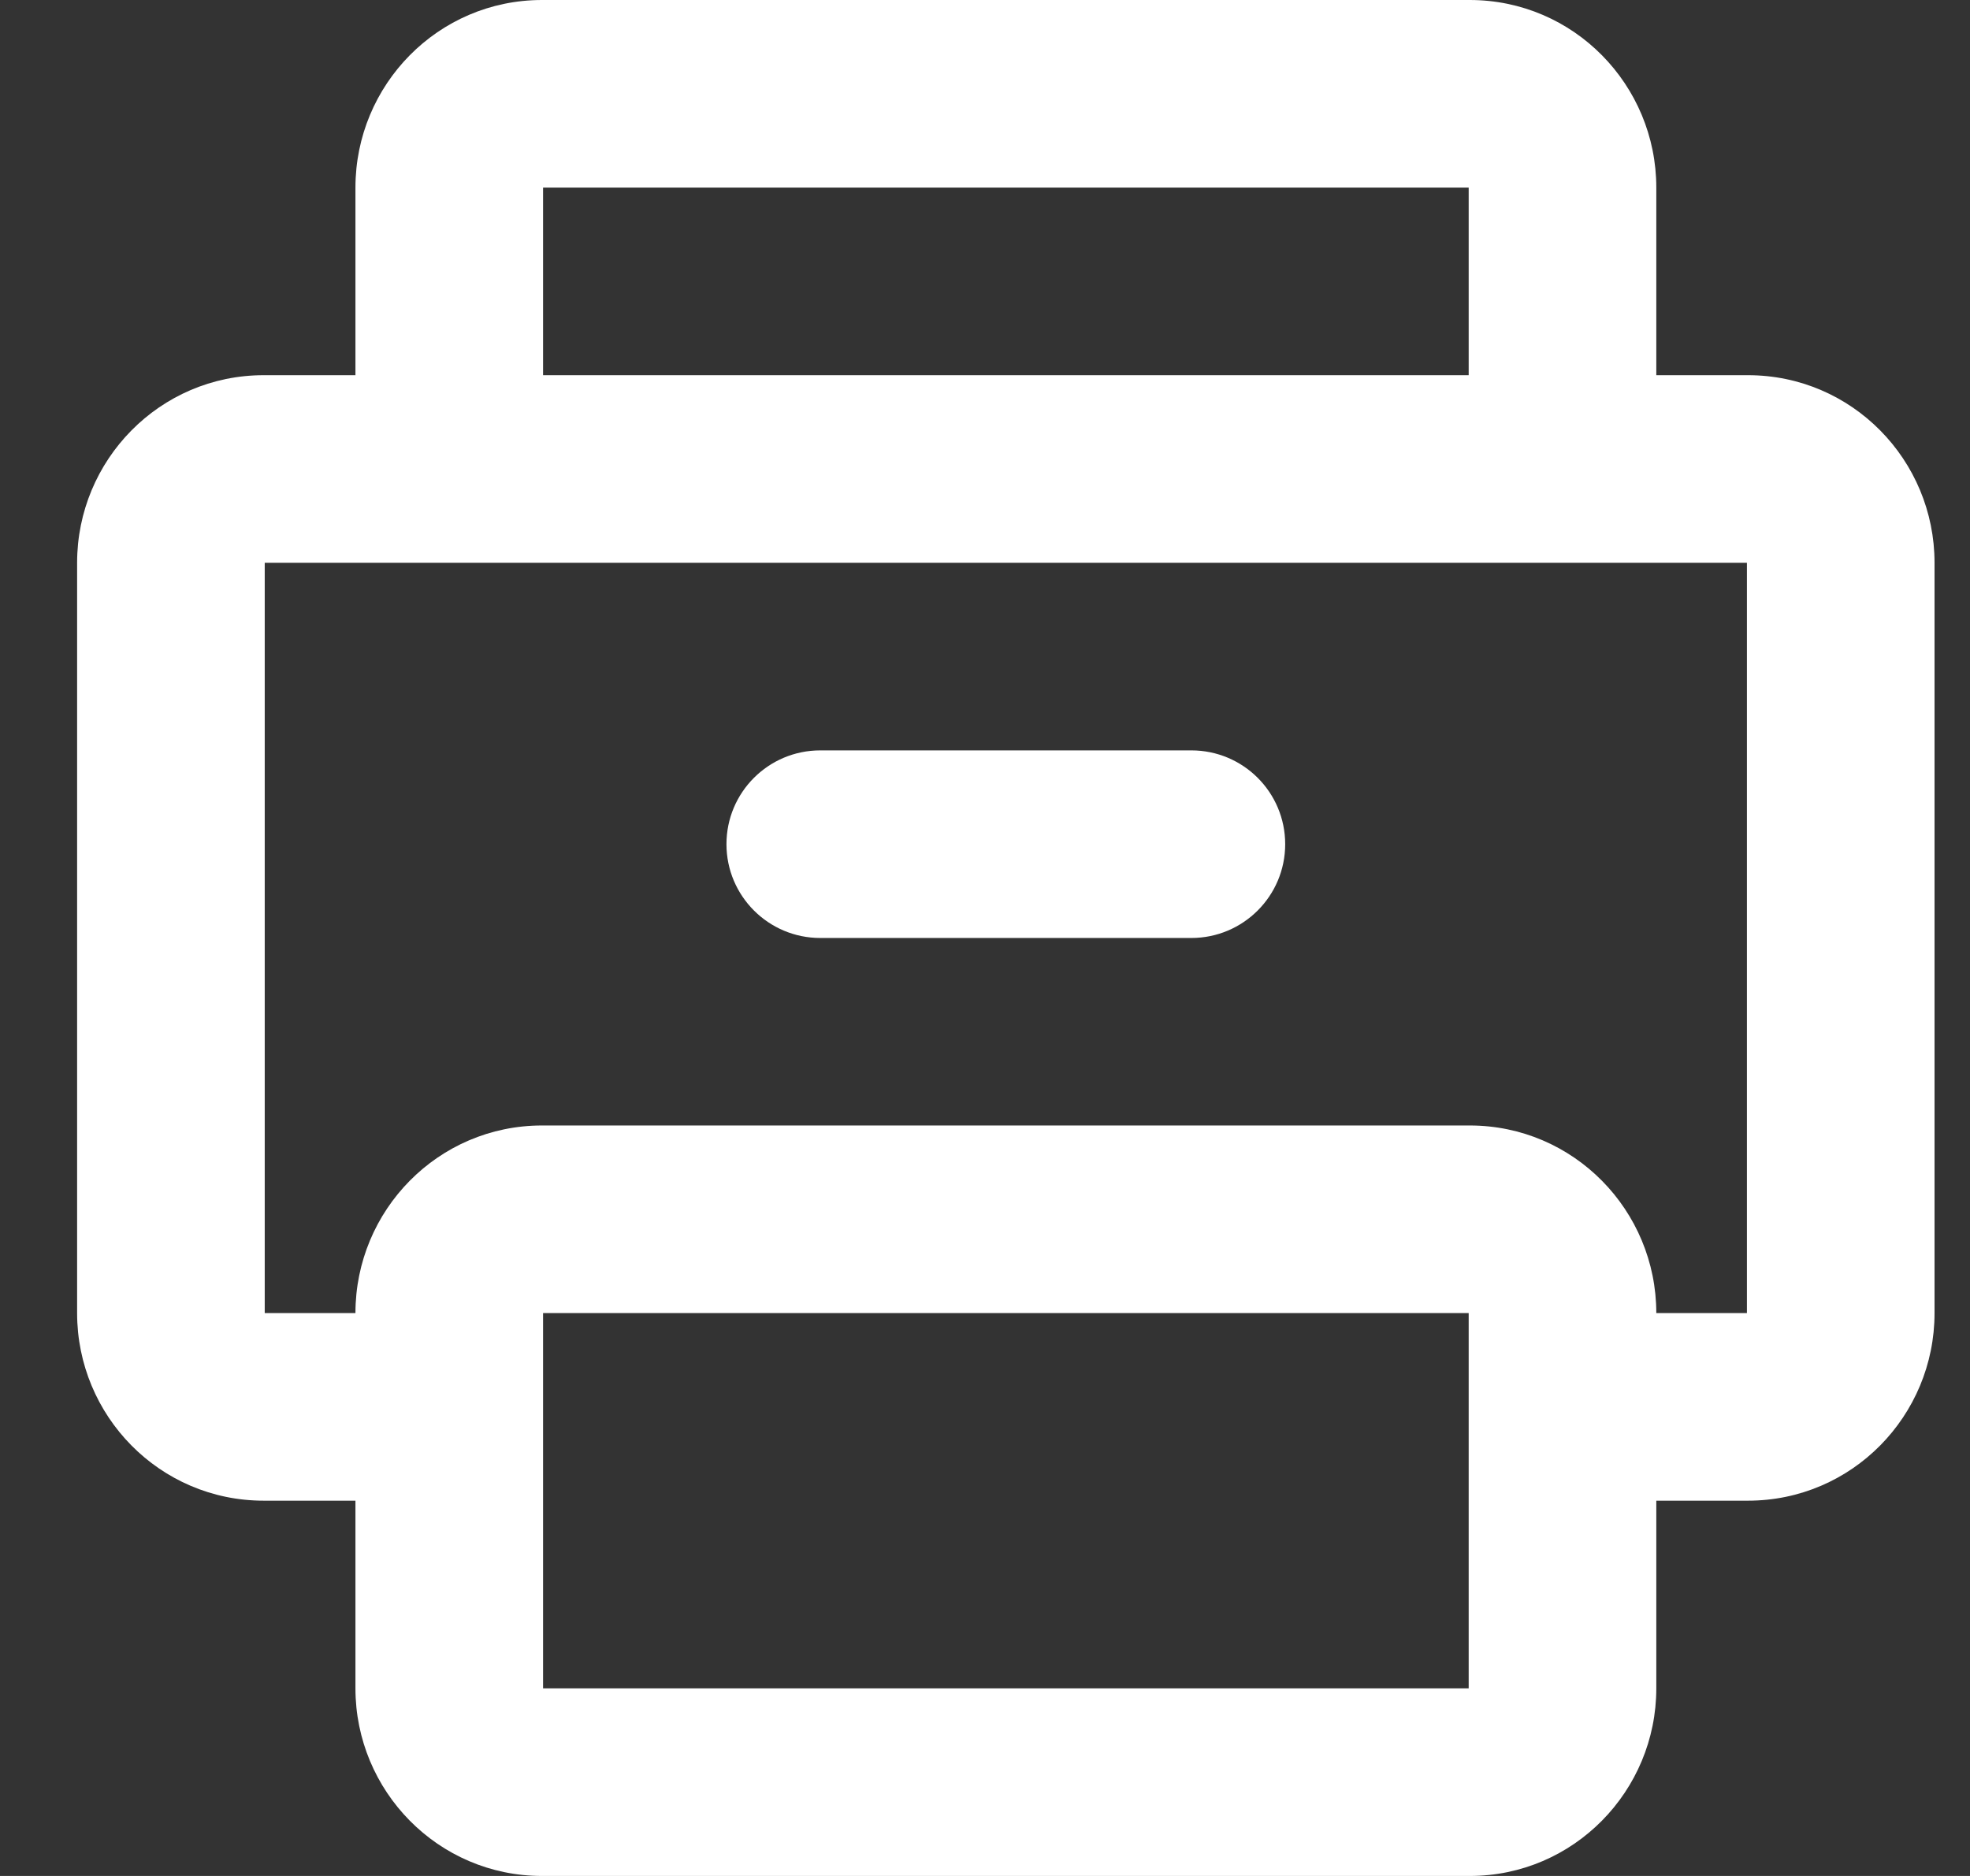 <svg width="21" height="20" viewBox="0 0 21 20" fill="none" xmlns="http://www.w3.org/2000/svg">
<rect x="0" y="0" width="21" height="20" fill="#333333" stroke="none"/>
<path fill-rule="evenodd" clip-rule="evenodd" d="M5.789 4V2L15.656 2V4L5.789 4ZM3.789 4L3.789 2C3.789 0.906 4.669 -0 5.778 -0H15.667C16.776 -0 17.656 0.906 17.656 2V4L18.633 4C19.742 4 20.622 4.905 20.622 6V13.999C20.622 15.094 19.742 15.999 18.633 15.999H17.656V18C17.656 19.093 16.776 20 15.667 20L5.778 20C4.669 20 3.789 19.093 3.789 18L3.789 15.999H2.811C1.702 15.999 0.822 15.094 0.822 13.999V6C0.822 4.906 1.702 4 2.811 4L3.789 4ZM15.668 6C15.668 6 15.667 6 15.667 6L5.778 6C5.777 6 5.777 6 5.776 6L2.822 6L2.822 13.999L3.789 13.999C3.789 12.905 4.669 11.999 5.778 11.999L15.667 11.999C16.776 11.999 17.656 12.905 17.656 13.999L18.622 13.999V6L15.668 6ZM5.789 14.999L5.789 14.999L5.789 15L5.789 18L15.656 18V13.999L5.789 13.999V14.999ZM7.744 9C7.744 8.447 8.192 8 8.744 8H12.7C13.252 8 13.7 8.447 13.7 9C13.7 9.552 13.252 10 12.7 10H8.744C8.192 10 7.744 9.552 7.744 9Z" fill="white"/>
</svg>
